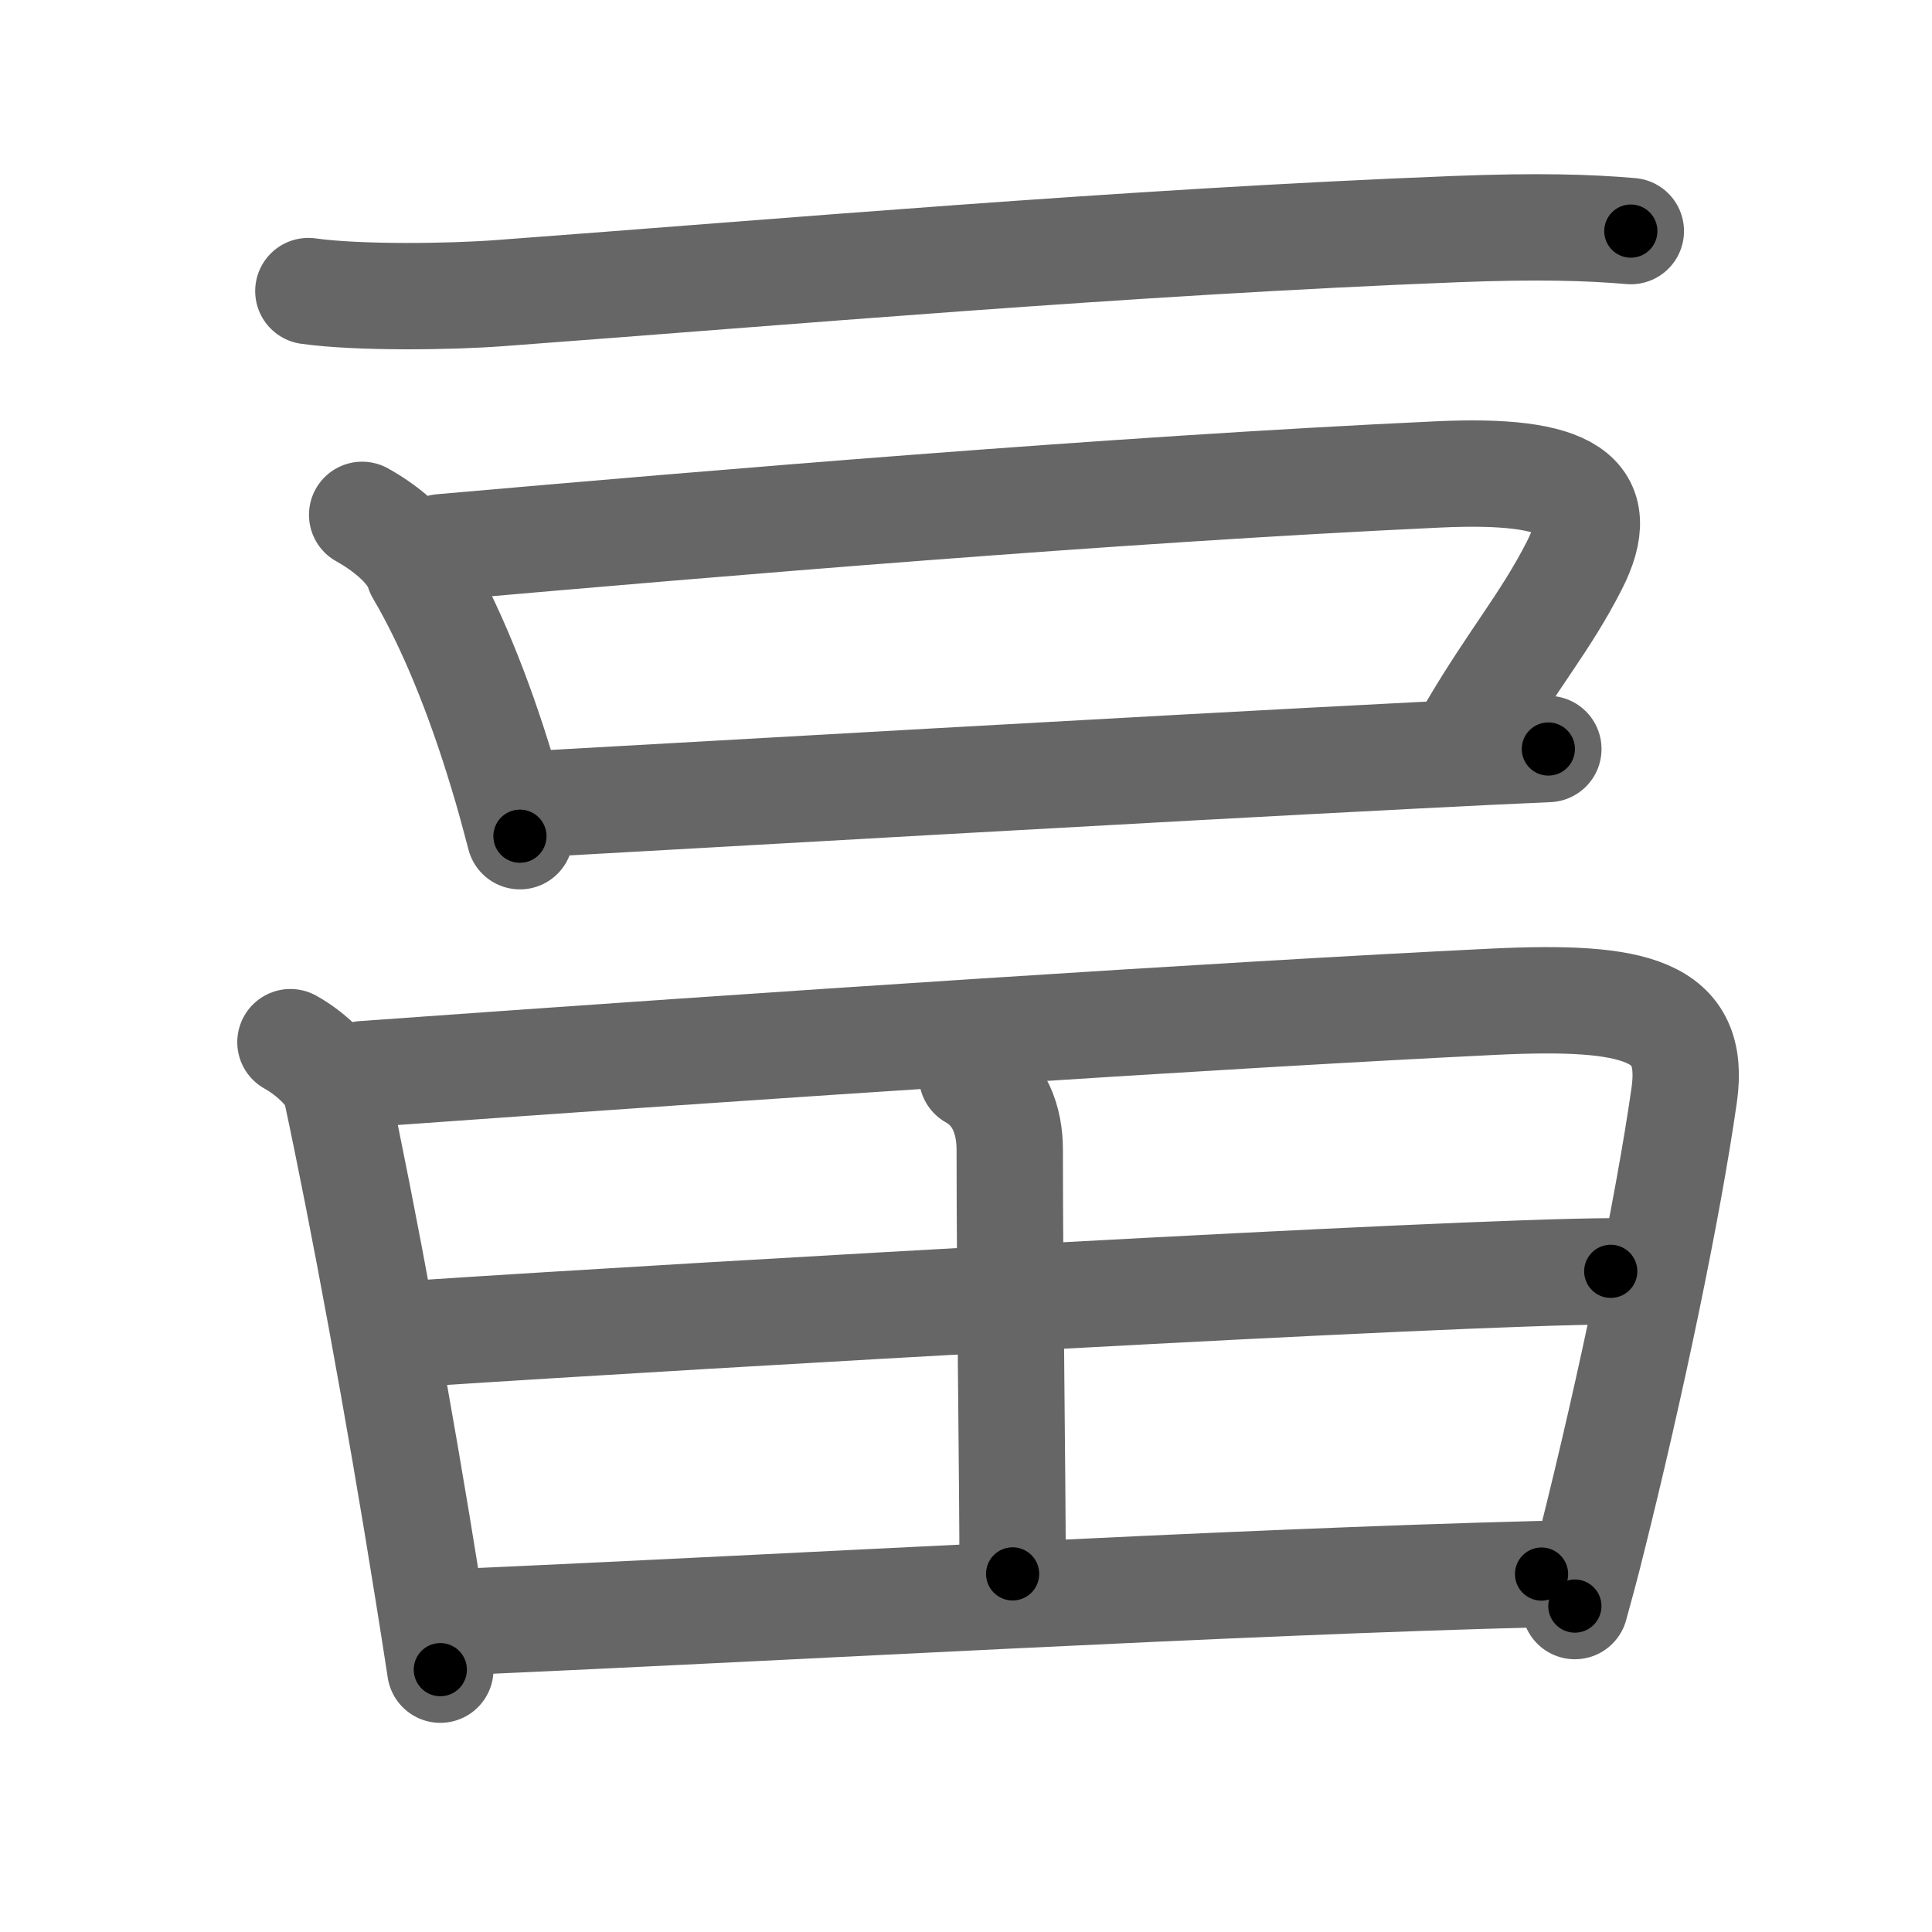 <svg xmlns="http://www.w3.org/2000/svg" width="109" height="109" viewBox="0 0 109 109" id="7550"><g fill="none" stroke="#666" stroke-width="6" stroke-linecap="round" stroke-linejoin="round"><g p3:phon="畐" xmlns:p3="http://kanjivg.tagaini.net"><g><path d="m17.397,16.422c2.812,0.395,8.011,0.327,10.823,0.113,15.982,-1.185,35.202,-2.877,53.915,-3.61,4.673,-0.181,7.526,-0.09,9.873,0.113" /></g><g><path d="m20.432,29.047c1.639,0.914,2.893,2.121,3.196,3.193,1.78,3.024,3.379,6.961,4.694,11.316,0.364,1.173,0.688,2.392,1.012,3.621" /><path d="m24.903,30.874c15.557,-1.365,37.771,-3.249,56.221,-4.107,7.485,-0.35,9.731,1.162,7.688,5.156-1.639,3.204-3.419,5.223-5.766,9.206" /><path d="m31.073,45.315c8.982,-0.496,33.32,-1.907,48.797,-2.696,2.853,-0.147,5.381,-0.271,7.485,-0.361" /></g><g><path d="m16.386,58.797c1.254,0.699,2.387,1.861,2.569,2.651,1.517,7.062,3.54,17.983,5.199,28.374,0.243,1.478,0.465,2.945,0.688,4.377" /><path d="m20.492,60.602c23.205,-1.67,48.453,-3.339,63.727,-4.084,8.133,-0.395,11.471,0.474,10.803,5.246-0.91,6.385-3.014,16.46-5.22,25.249-0.303,1.23-0.627,2.437-0.951,3.599" /><path d="m54.844,60.715c1.558,0.869,2.124,2.493,2.124,4.152,0,7.886,0.162,18.604,0.162,23.929" /><path d="M23.932,75.212C39.914,74.163,81.63,71.771,90.875,71.726" /><path d="M26.845,91.469C44.951,90.668,69.228,89.258,86.971,88.806" /></g></g></g><g fill="none" stroke="#000" stroke-width="3" stroke-linecap="round" stroke-linejoin="round"><path d="m17.397,16.422c2.812,0.395,8.011,0.327,10.823,0.113,15.982,-1.185,35.202,-2.877,53.915,-3.61,4.673,-0.181,7.526,-0.09,9.873,0.113" stroke-dasharray="74.758" stroke-dashoffset="74.758"><animate attributeName="stroke-dashoffset" values="74.758;74.758;0" dur="0.562s" fill="freeze" begin="0s;7550.click" /></path><path d="m20.432,29.047c1.639,0.914,2.893,2.121,3.196,3.193,1.78,3.024,3.379,6.961,4.694,11.316,0.364,1.173,0.688,2.392,1.012,3.621" stroke-dasharray="20.656" stroke-dashoffset="20.656"><animate attributeName="stroke-dashoffset" values="20.656" fill="freeze" begin="7550.click" /><animate attributeName="stroke-dashoffset" values="20.656;20.656;0" keyTimes="0;0.731;1" dur="0.769s" fill="freeze" begin="0s;7550.click" /></path><path d="m24.903,30.874c15.557,-1.365,37.771,-3.249,56.221,-4.107,7.485,-0.35,9.731,1.162,7.688,5.156-1.639,3.204-3.419,5.223-5.766,9.206" stroke-dasharray="79.501" stroke-dashoffset="79.501"><animate attributeName="stroke-dashoffset" values="79.501" fill="freeze" begin="7550.click" /><animate attributeName="stroke-dashoffset" values="79.501;79.501;0" keyTimes="0;0.563;1" dur="1.367s" fill="freeze" begin="0s;7550.click" /></path><path d="m31.073,45.315c8.982,-0.496,33.32,-1.907,48.797,-2.696,2.853,-0.147,5.381,-0.271,7.485,-0.361" stroke-dasharray="56.366" stroke-dashoffset="56.366"><animate attributeName="stroke-dashoffset" values="56.366" fill="freeze" begin="7550.click" /><animate attributeName="stroke-dashoffset" values="56.366;56.366;0" keyTimes="0;0.708;1" dur="1.931s" fill="freeze" begin="0s;7550.click" /></path><path d="m16.386,58.797c1.254,0.699,2.387,1.861,2.569,2.651,1.517,7.062,3.54,17.983,5.199,28.374,0.243,1.478,0.465,2.945,0.688,4.377" stroke-dasharray="37.051" stroke-dashoffset="37.051"><animate attributeName="stroke-dashoffset" values="37.051" fill="freeze" begin="7550.click" /><animate attributeName="stroke-dashoffset" values="37.051;37.051;0" keyTimes="0;0.839;1" dur="2.302s" fill="freeze" begin="0s;7550.click" /></path><path d="m20.492,60.602c23.205,-1.67,48.453,-3.339,63.727,-4.084,8.133,-0.395,11.471,0.474,10.803,5.246-0.91,6.385-3.014,16.46-5.22,25.249-0.303,1.23-0.627,2.437-0.951,3.599" stroke-dasharray="107.65" stroke-dashoffset="107.65"><animate attributeName="stroke-dashoffset" values="107.65" fill="freeze" begin="7550.click" /><animate attributeName="stroke-dashoffset" values="107.65;107.65;0" keyTimes="0;0.74;1" dur="3.111s" fill="freeze" begin="0s;7550.click" /></path><path d="m54.844,60.715c1.558,0.869,2.124,2.493,2.124,4.152,0,7.886,0.162,18.604,0.162,23.929" stroke-dasharray="28.835" stroke-dashoffset="28.835"><animate attributeName="stroke-dashoffset" values="28.835" fill="freeze" begin="7550.click" /><animate attributeName="stroke-dashoffset" values="28.835;28.835;0" keyTimes="0;0.915;1" dur="3.399s" fill="freeze" begin="0s;7550.click" /></path><path d="M23.932,75.212C39.914,74.163,81.63,71.771,90.875,71.726" stroke-dasharray="67.039" stroke-dashoffset="67.039"><animate attributeName="stroke-dashoffset" values="67.039" fill="freeze" begin="7550.click" /><animate attributeName="stroke-dashoffset" values="67.039;67.039;0" keyTimes="0;0.871;1" dur="3.903s" fill="freeze" begin="0s;7550.click" /></path><path d="M26.845,91.469C44.951,90.668,69.228,89.258,86.971,88.806" stroke-dasharray="60.187" stroke-dashoffset="60.187"><animate attributeName="stroke-dashoffset" values="60.187" fill="freeze" begin="7550.click" /><animate attributeName="stroke-dashoffset" values="60.187;60.187;0" keyTimes="0;0.896;1" dur="4.356s" fill="freeze" begin="0s;7550.click" /></path></g></svg>